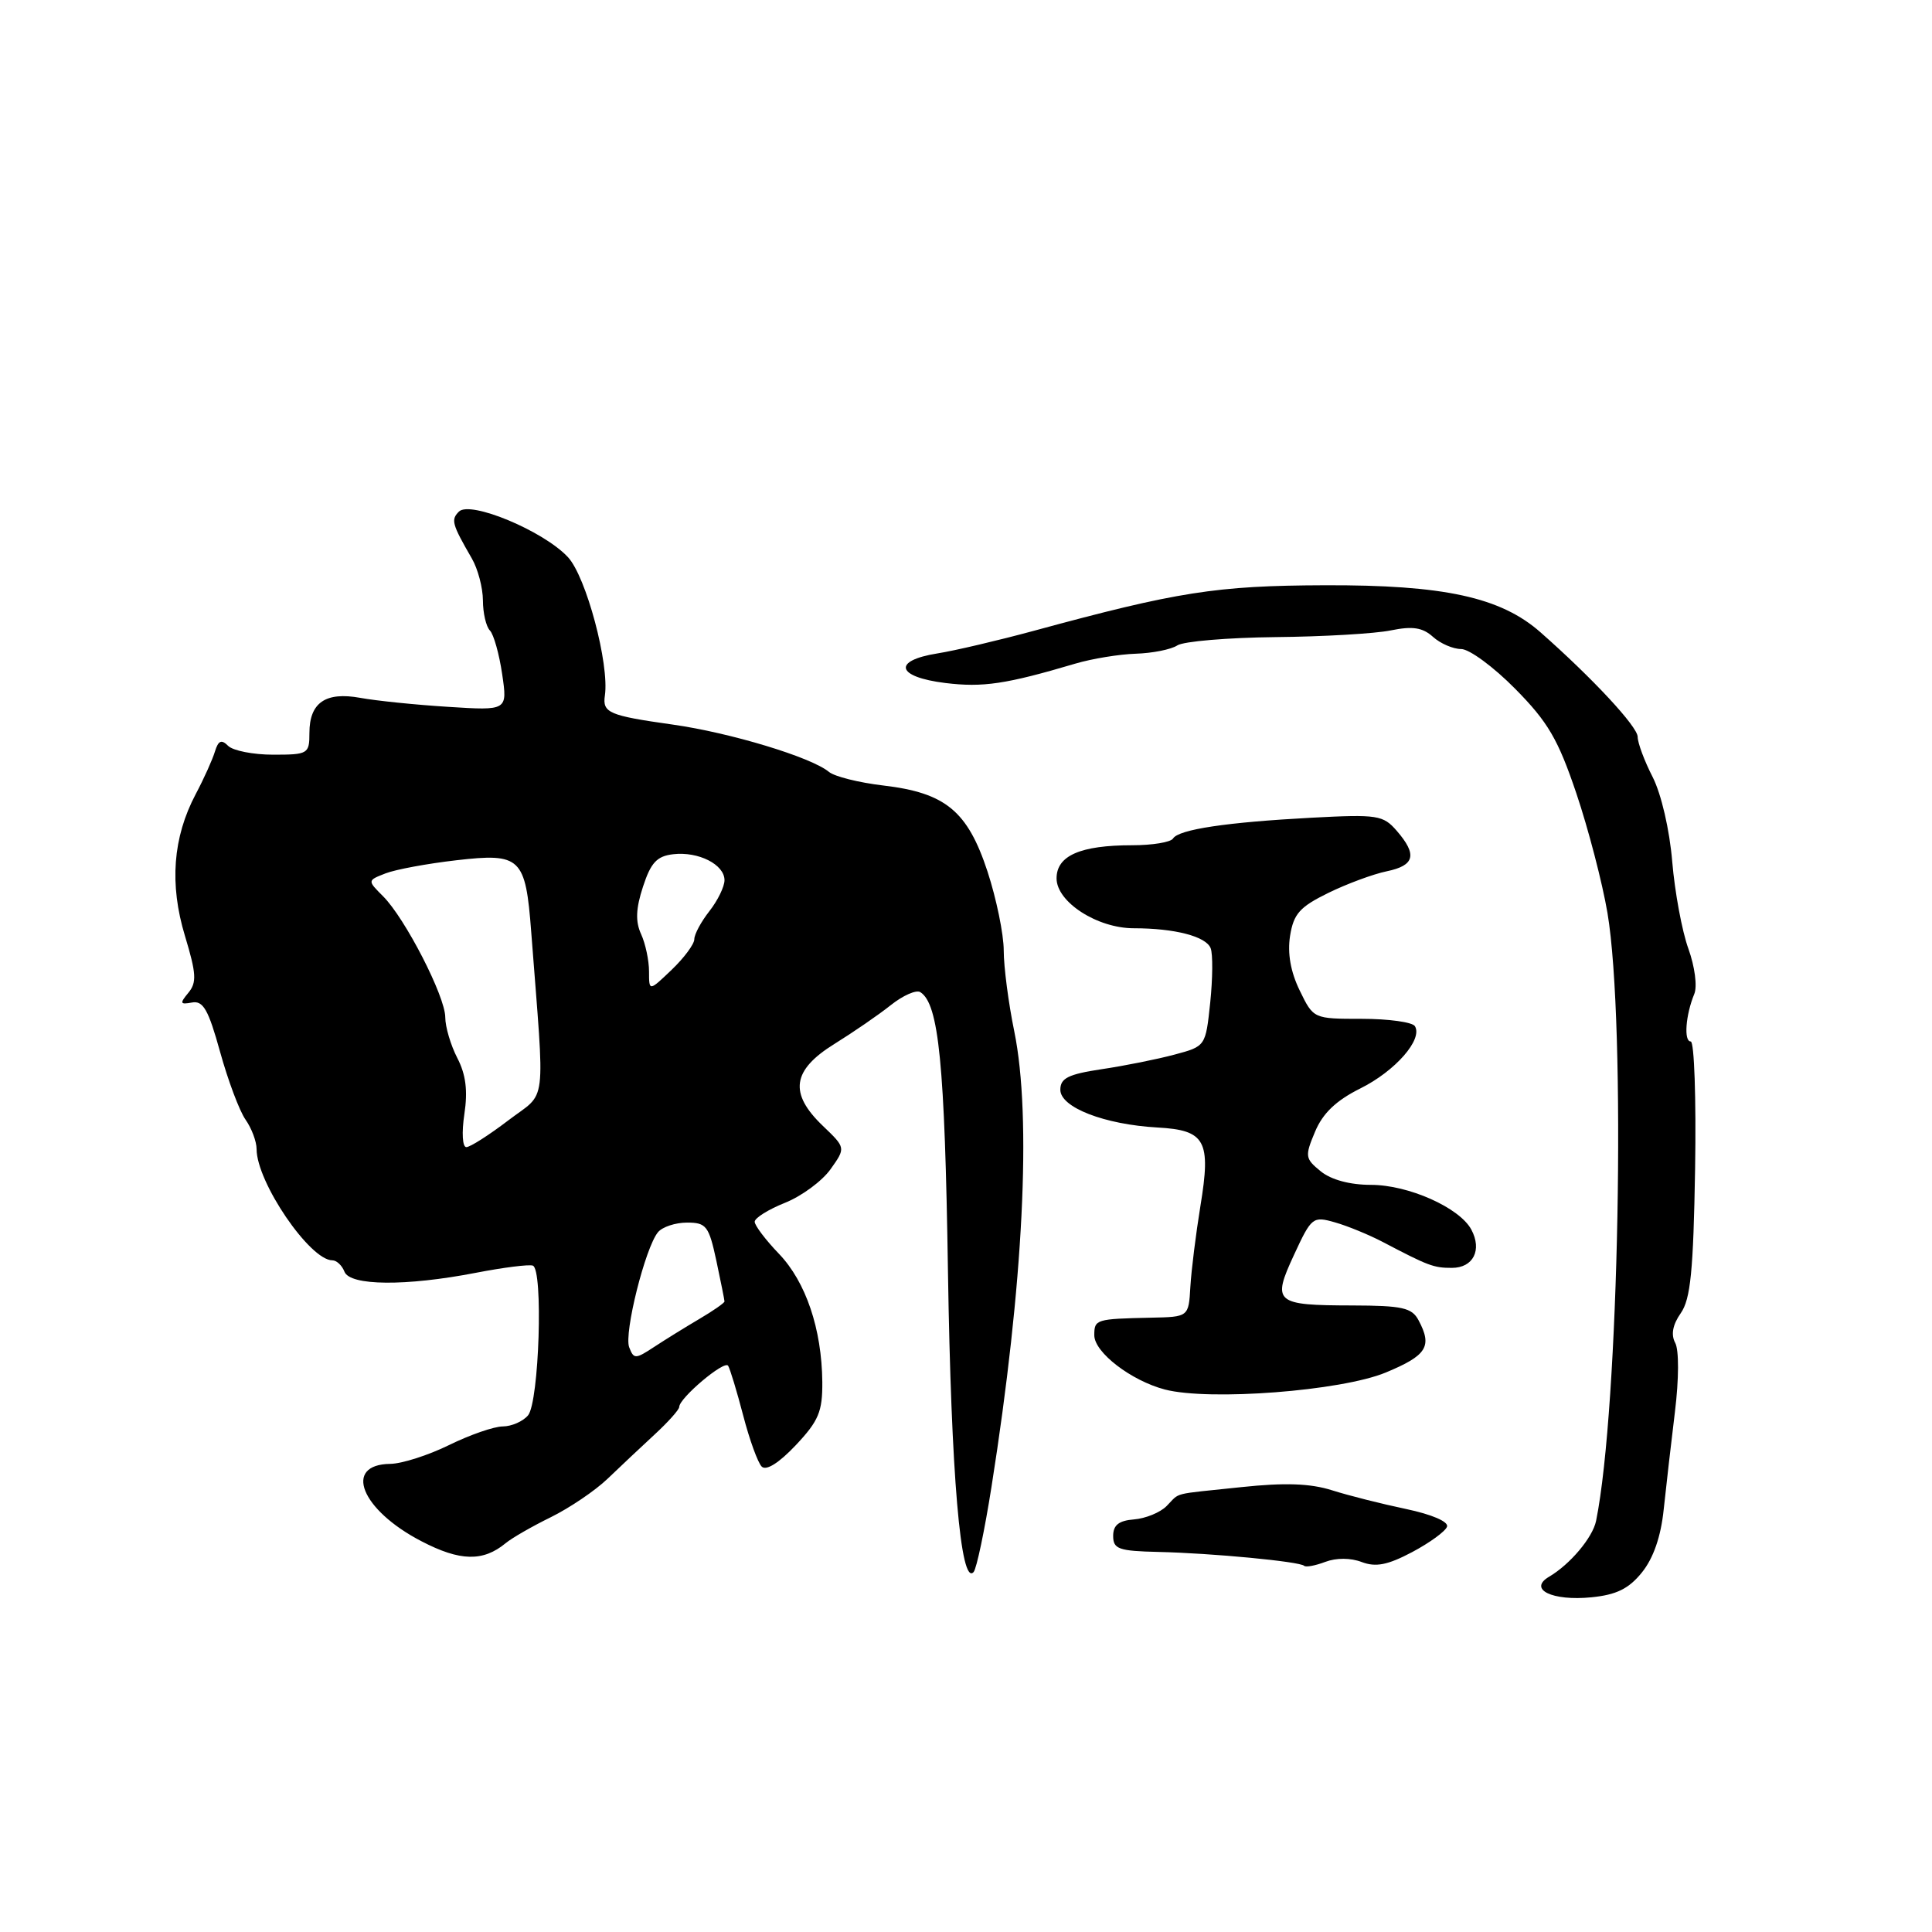 <?xml version="1.0" encoding="UTF-8" standalone="no"?>
<!DOCTYPE svg PUBLIC "-//W3C//DTD SVG 1.1//EN" "http://www.w3.org/Graphics/SVG/1.1/DTD/svg11.dtd" >
<svg xmlns="http://www.w3.org/2000/svg" xmlns:xlink="http://www.w3.org/1999/xlink" version="1.1" viewBox="0 0 256 256">
 <g >
 <path fill="currentColor"
d=" M 217.56 208.36 C 219.08 206.48 220.08 203.61 220.45 200.00 C 220.77 196.97 221.44 191.15 221.94 187.05 C 222.47 182.74 222.48 178.90 221.98 177.95 C 221.39 176.86 221.63 175.54 222.71 174.00 C 224.01 172.14 224.38 168.42 224.61 154.85 C 224.76 145.58 224.50 138.00 224.03 138.00 C 223.09 138.00 223.35 134.50 224.50 131.71 C 224.92 130.71 224.57 128.07 223.72 125.71 C 222.88 123.40 221.92 118.21 221.58 114.18 C 221.23 109.96 220.13 105.22 218.99 102.97 C 217.89 100.83 217.00 98.43 217.00 97.64 C 217.00 96.29 211.05 89.89 204.12 83.78 C 198.84 79.13 191.33 77.49 175.50 77.55 C 161.17 77.60 156.00 78.41 136.97 83.59 C 132.28 84.86 126.55 86.21 124.22 86.58 C 118.20 87.54 118.77 89.70 125.25 90.50 C 130.23 91.11 133.30 90.66 142.50 87.93 C 144.70 87.28 148.30 86.69 150.50 86.62 C 152.70 86.55 155.18 86.06 156.00 85.52 C 156.82 84.98 162.68 84.49 169.00 84.42 C 175.32 84.36 182.21 83.96 184.29 83.53 C 187.18 82.94 188.50 83.15 189.87 84.38 C 190.85 85.27 192.54 86.00 193.61 86.00 C 194.69 86.00 197.91 88.37 200.77 91.27 C 205.11 95.66 206.45 97.95 208.87 105.11 C 210.46 109.82 212.32 116.97 213.00 120.98 C 215.48 135.72 214.53 186.57 211.49 201.52 C 211.04 203.73 208.05 207.28 205.27 208.92 C 202.43 210.59 205.67 212.17 210.88 211.65 C 214.18 211.32 215.82 210.52 217.56 208.36 Z  M 131.38 197.00 C 135.62 170.17 136.72 148.05 134.40 136.68 C 133.63 132.94 133.00 128.11 133.00 125.96 C 133.00 123.80 132.03 119.09 130.85 115.48 C 128.21 107.46 125.29 105.05 117.02 104.08 C 113.80 103.70 110.57 102.89 109.84 102.28 C 107.49 100.33 96.74 97.08 89.13 96.01 C 80.69 94.82 79.81 94.45 80.15 92.16 C 80.76 88.00 77.67 76.41 75.25 73.82 C 72.02 70.35 62.30 66.30 60.81 67.79 C 59.73 68.87 59.88 69.43 62.52 74.00 C 63.32 75.38 63.98 77.87 63.99 79.55 C 63.99 81.23 64.41 83.03 64.92 83.55 C 65.42 84.07 66.15 86.67 66.54 89.33 C 67.25 94.16 67.25 94.16 59.38 93.66 C 55.04 93.39 49.81 92.85 47.74 92.47 C 43.14 91.63 41.00 93.11 41.00 97.12 C 41.00 99.89 40.82 100.00 36.20 100.00 C 33.56 100.00 30.87 99.47 30.23 98.83 C 29.34 97.94 28.93 98.12 28.48 99.58 C 28.16 100.64 27.02 103.18 25.93 105.23 C 22.90 110.97 22.43 117.16 24.51 124.02 C 26.02 129.01 26.09 130.19 24.95 131.56 C 23.79 132.96 23.86 133.13 25.43 132.84 C 26.92 132.56 27.61 133.77 29.16 139.37 C 30.21 143.16 31.72 147.19 32.53 148.35 C 33.34 149.50 34.00 151.26 34.00 152.26 C 34.00 156.64 41.06 167.00 44.04 167.00 C 44.60 167.00 45.32 167.68 45.64 168.50 C 46.36 170.39 53.79 170.45 63.07 168.65 C 66.69 167.95 70.07 167.52 70.60 167.70 C 72.00 168.17 71.44 185.76 69.97 187.54 C 69.30 188.34 67.80 189.00 66.63 189.01 C 65.46 189.01 62.25 190.13 59.50 191.48 C 56.75 192.83 53.25 193.95 51.72 193.97 C 45.41 194.04 47.83 200.07 55.84 204.22 C 60.96 206.89 64.01 206.95 67.00 204.48 C 67.83 203.79 70.53 202.24 73.00 201.03 C 75.47 199.81 78.85 197.53 80.50 195.95 C 82.15 194.37 84.96 191.72 86.75 190.07 C 88.54 188.42 90.00 186.78 90.00 186.43 C 90.00 185.25 96.00 180.19 96.48 180.97 C 96.74 181.39 97.64 184.36 98.48 187.57 C 99.31 190.77 100.42 193.82 100.93 194.33 C 101.52 194.92 103.21 193.86 105.44 191.50 C 108.48 188.27 108.99 187.05 108.96 183.11 C 108.89 176.09 106.78 169.86 103.22 166.14 C 101.45 164.30 100.00 162.38 100.00 161.89 C 100.00 161.39 101.81 160.26 104.01 159.38 C 106.22 158.50 108.94 156.49 110.05 154.93 C 112.07 152.09 112.07 152.09 109.04 149.19 C 104.52 144.87 104.95 141.81 110.56 138.33 C 113.07 136.77 116.44 134.46 118.04 133.18 C 119.65 131.90 121.40 131.13 121.94 131.46 C 124.40 132.99 125.19 140.93 125.61 168.50 C 126.03 195.39 127.29 210.24 129.01 208.30 C 129.40 207.86 130.47 202.78 131.38 197.00 Z  M 180.44 206.98 C 182.30 207.68 183.87 207.38 187.12 205.66 C 189.45 204.42 191.53 202.91 191.74 202.29 C 191.96 201.63 189.73 200.67 186.31 199.95 C 183.11 199.28 178.70 198.17 176.50 197.47 C 173.62 196.56 170.26 196.44 164.50 197.05 C 155.01 198.05 156.46 197.68 154.58 199.56 C 153.73 200.42 151.78 201.21 150.26 201.33 C 148.25 201.49 147.50 202.08 147.50 203.52 C 147.50 205.26 148.23 205.52 153.50 205.64 C 160.57 205.80 172.24 206.91 172.81 207.48 C 173.03 207.69 174.28 207.46 175.60 206.96 C 177.05 206.41 178.96 206.41 180.44 206.98 Z  M 183.61 181.87 C 189.08 179.60 189.82 178.41 187.96 174.93 C 187.08 173.28 185.81 173.00 179.21 172.98 C 168.92 172.96 168.52 172.62 171.47 166.26 C 173.78 161.27 173.96 161.13 176.89 161.97 C 178.55 162.44 181.39 163.61 183.21 164.56 C 189.29 167.75 189.96 168.00 192.38 168.00 C 195.21 168.00 196.41 165.64 194.96 162.93 C 193.40 160.02 186.63 157.00 181.65 157.00 C 178.88 157.00 176.39 156.33 175.01 155.21 C 172.93 153.52 172.88 153.22 174.25 149.96 C 175.27 147.52 177.03 145.83 180.24 144.23 C 184.89 141.92 188.56 137.72 187.48 135.97 C 187.15 135.44 183.99 135.00 180.46 135.00 C 174.04 135.00 174.04 135.00 172.22 131.25 C 171.01 128.77 170.58 126.32 170.94 124.01 C 171.41 121.08 172.23 120.17 176.00 118.32 C 178.47 117.11 181.96 115.82 183.75 115.45 C 187.47 114.68 187.82 113.25 185.07 110.08 C 183.27 108.01 182.53 107.89 173.82 108.35 C 162.55 108.95 156.18 109.90 155.43 111.11 C 155.13 111.60 152.69 112.00 150.01 112.00 C 143.15 112.00 140.00 113.38 140.00 116.39 C 140.00 119.52 145.39 123.00 150.24 123.00 C 155.66 123.00 159.82 124.08 160.42 125.65 C 160.72 126.43 160.69 129.67 160.36 132.85 C 159.75 138.63 159.75 138.64 155.63 139.74 C 153.36 140.35 149.03 141.22 146.00 141.67 C 141.55 142.34 140.50 142.86 140.50 144.40 C 140.50 146.74 146.34 149.00 153.37 149.40 C 159.73 149.75 160.49 151.13 159.06 159.81 C 158.46 163.49 157.86 168.30 157.73 170.50 C 157.50 174.50 157.50 174.50 152.50 174.60 C 145.20 174.76 145.00 174.82 145.00 176.93 C 145.00 179.20 149.89 182.95 154.36 184.12 C 160.27 185.65 177.71 184.31 183.61 181.87 Z  M 83.37 178.52 C 82.66 176.67 85.50 165.30 87.19 163.27 C 87.77 162.57 89.50 162.00 91.04 162.00 C 93.59 162.00 93.93 162.45 94.92 167.05 C 95.51 169.83 96.00 172.26 96.00 172.45 C 96.00 172.64 94.50 173.69 92.66 174.77 C 90.83 175.85 88.13 177.52 86.67 178.48 C 84.19 180.11 83.98 180.11 83.37 178.52 Z  M 61.53 147.63 C 62.00 144.53 61.73 142.37 60.59 140.18 C 59.72 138.49 59.00 136.06 59.00 134.80 C 59.00 132.03 53.69 121.69 50.76 118.76 C 48.67 116.67 48.67 116.67 51.08 115.73 C 52.41 115.21 56.63 114.43 60.46 113.99 C 69.01 113.00 69.64 113.61 70.39 123.50 C 72.21 147.30 72.55 144.49 67.36 148.45 C 64.80 150.40 62.30 152.00 61.79 152.00 C 61.28 152.00 61.16 150.09 61.53 147.63 Z  M 86.00 128.73 C 86.00 127.28 85.53 125.05 84.95 123.78 C 84.18 122.11 84.25 120.39 85.20 117.49 C 86.24 114.30 87.04 113.44 89.20 113.19 C 92.54 112.80 96.00 114.55 96.00 116.63 C 96.00 117.48 95.10 119.33 94.00 120.73 C 92.90 122.13 92.00 123.80 92.00 124.45 C 92.00 125.10 90.65 126.92 89.00 128.50 C 86.00 131.37 86.00 131.37 86.00 128.73 Z "/>
</g>
</svg>